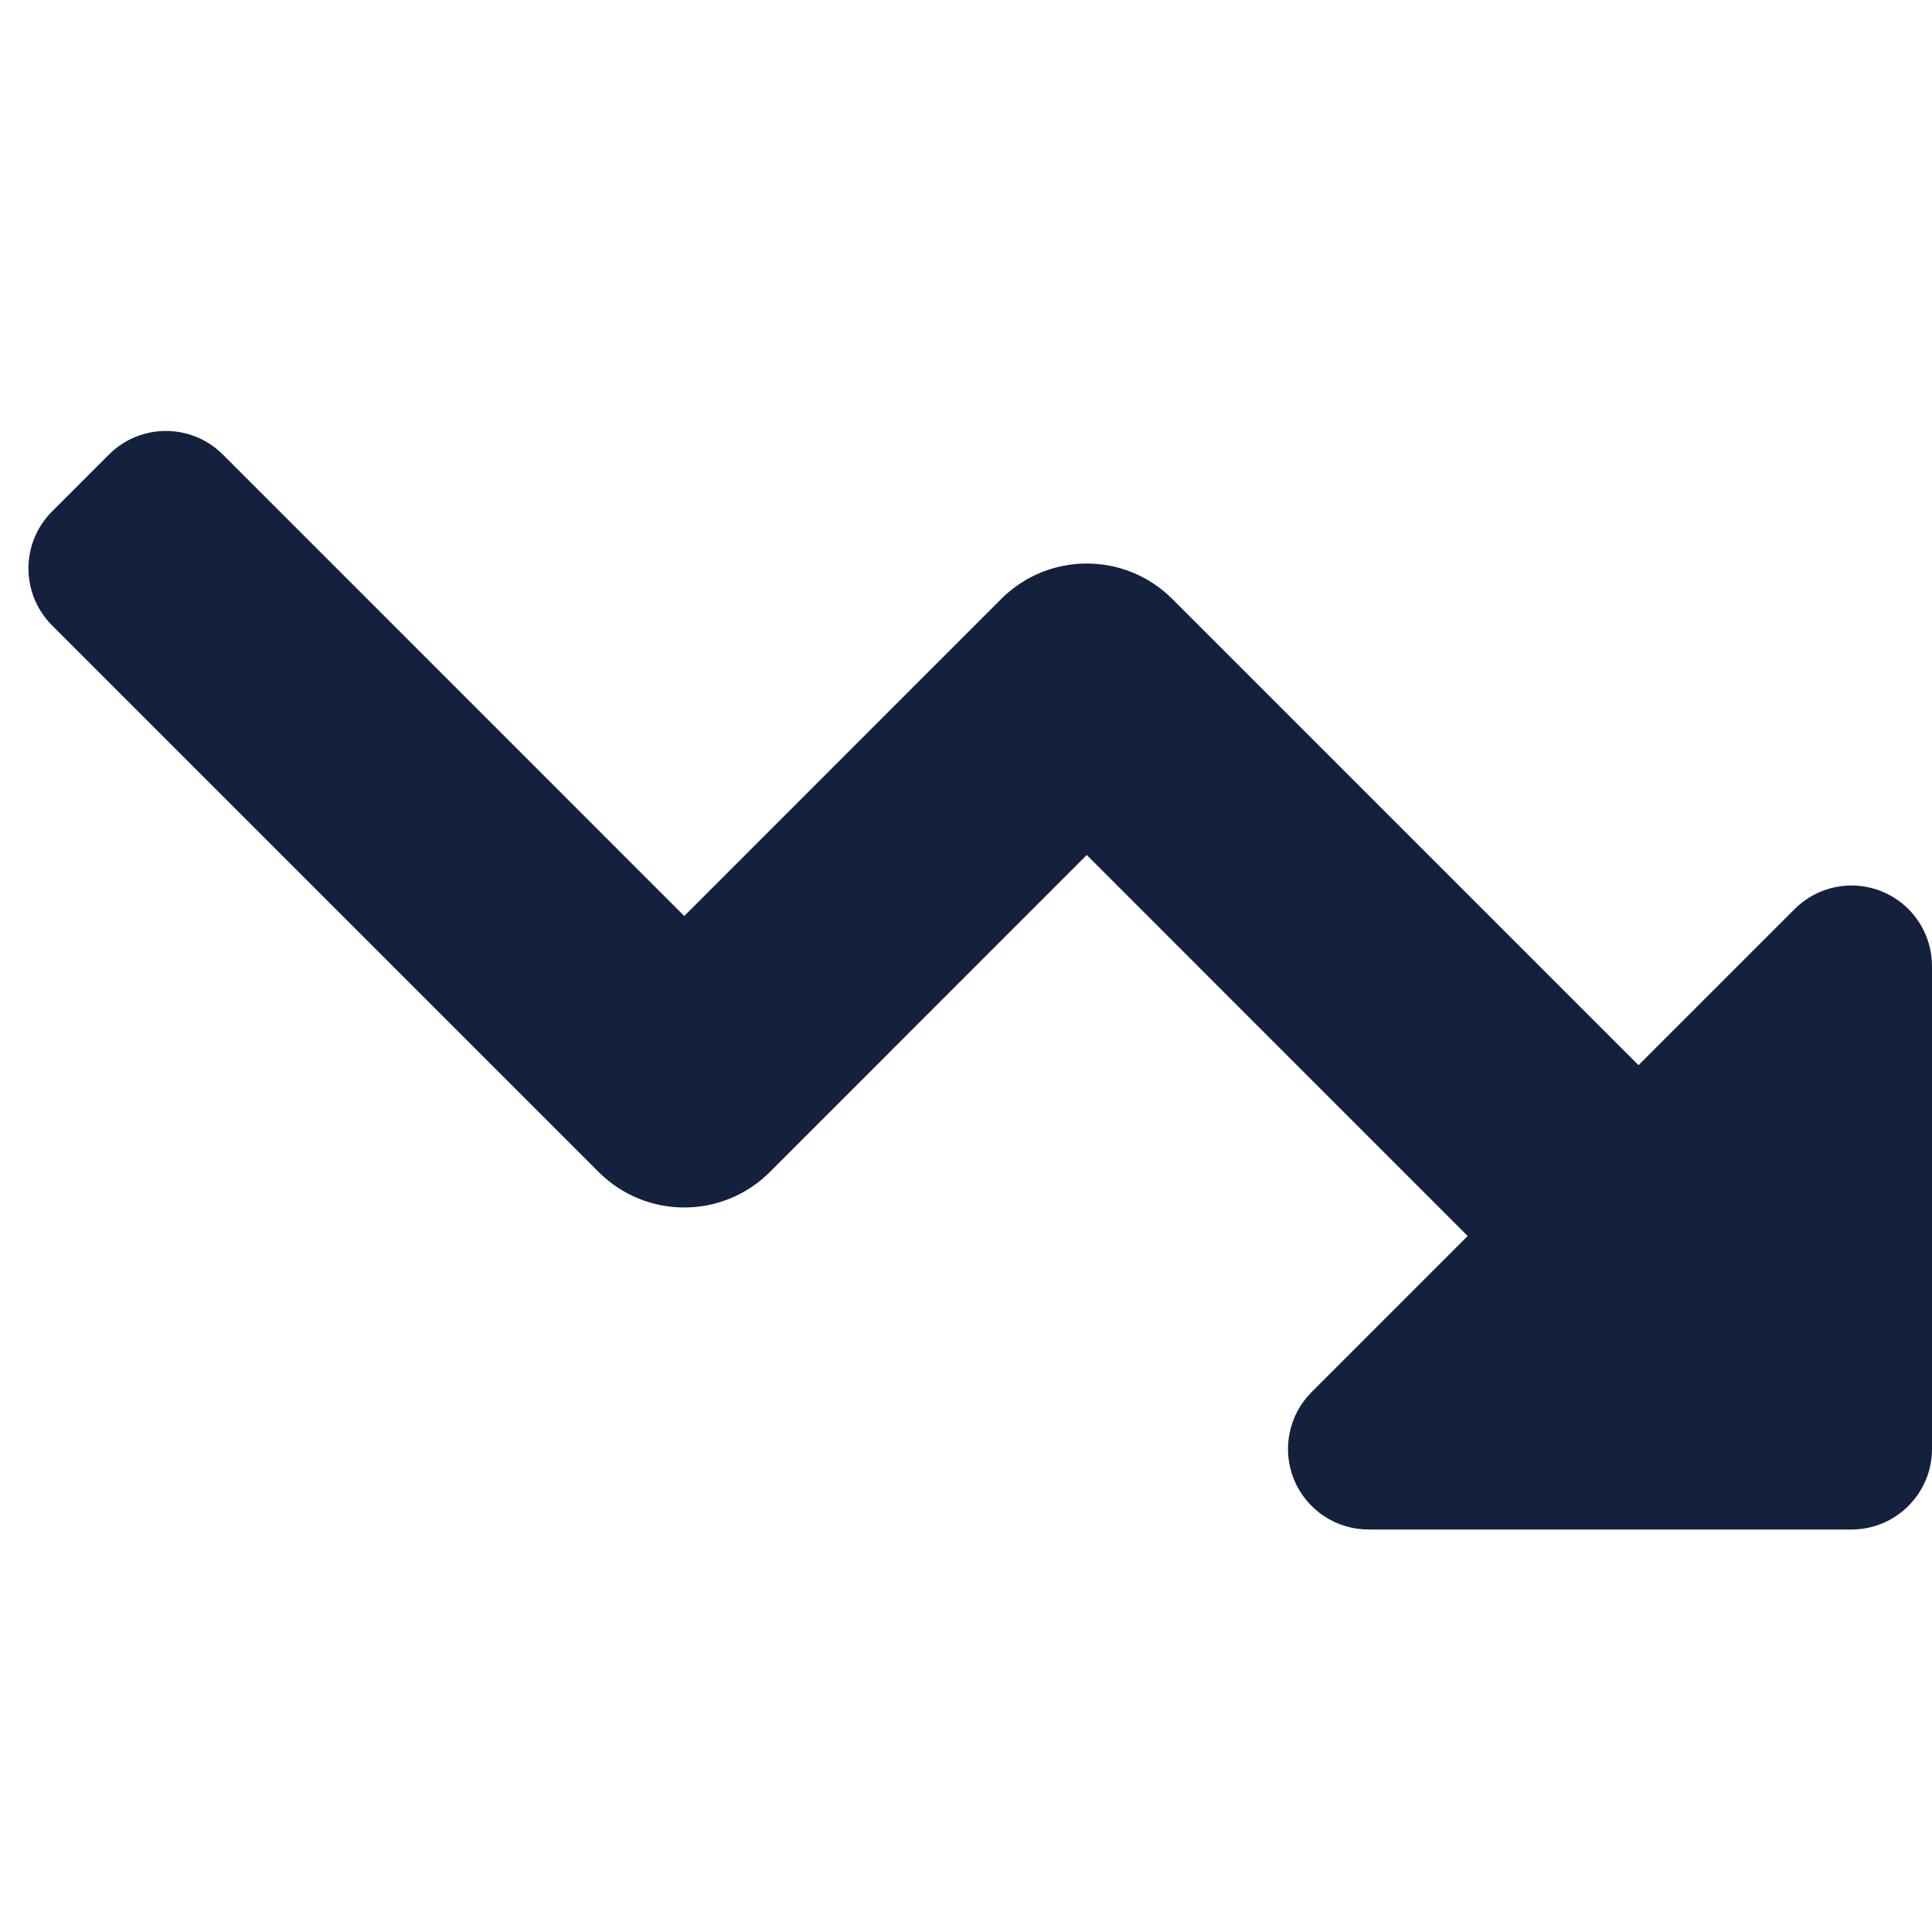 <svg width="24" height="24" viewBox="0 0 24 24" fill="none" xmlns="http://www.w3.org/2000/svg">
<g clip-path="url(#clip0_240_9892)">
<path d="M12.439 7.439L8.5 11.379L2.768 5.646C2.377 5.256 1.744 5.256 1.354 5.646L0.646 6.354C0.256 6.744 0.256 7.377 0.646 7.768L7.439 14.561C8.025 15.146 8.975 15.146 9.561 14.561L13.5 10.621L18.232 15.354L16.293 17.293C16.007 17.579 15.921 18.009 16.076 18.383C16.231 18.756 16.595 19 17 19H23C23.552 19 24 18.552 24 18V12C24 11.595 23.756 11.231 23.383 11.076C23.009 10.921 22.579 11.007 22.293 11.293L20.354 13.232L14.561 7.439C13.975 6.854 13.025 6.854 12.439 7.439Z" fill="#14213D"/>
</g>
<defs>
<clipPath id="clip0_240_9892">
<rect width="24" height="24" fill="white"/>
</clipPath>
</defs>
</svg>
